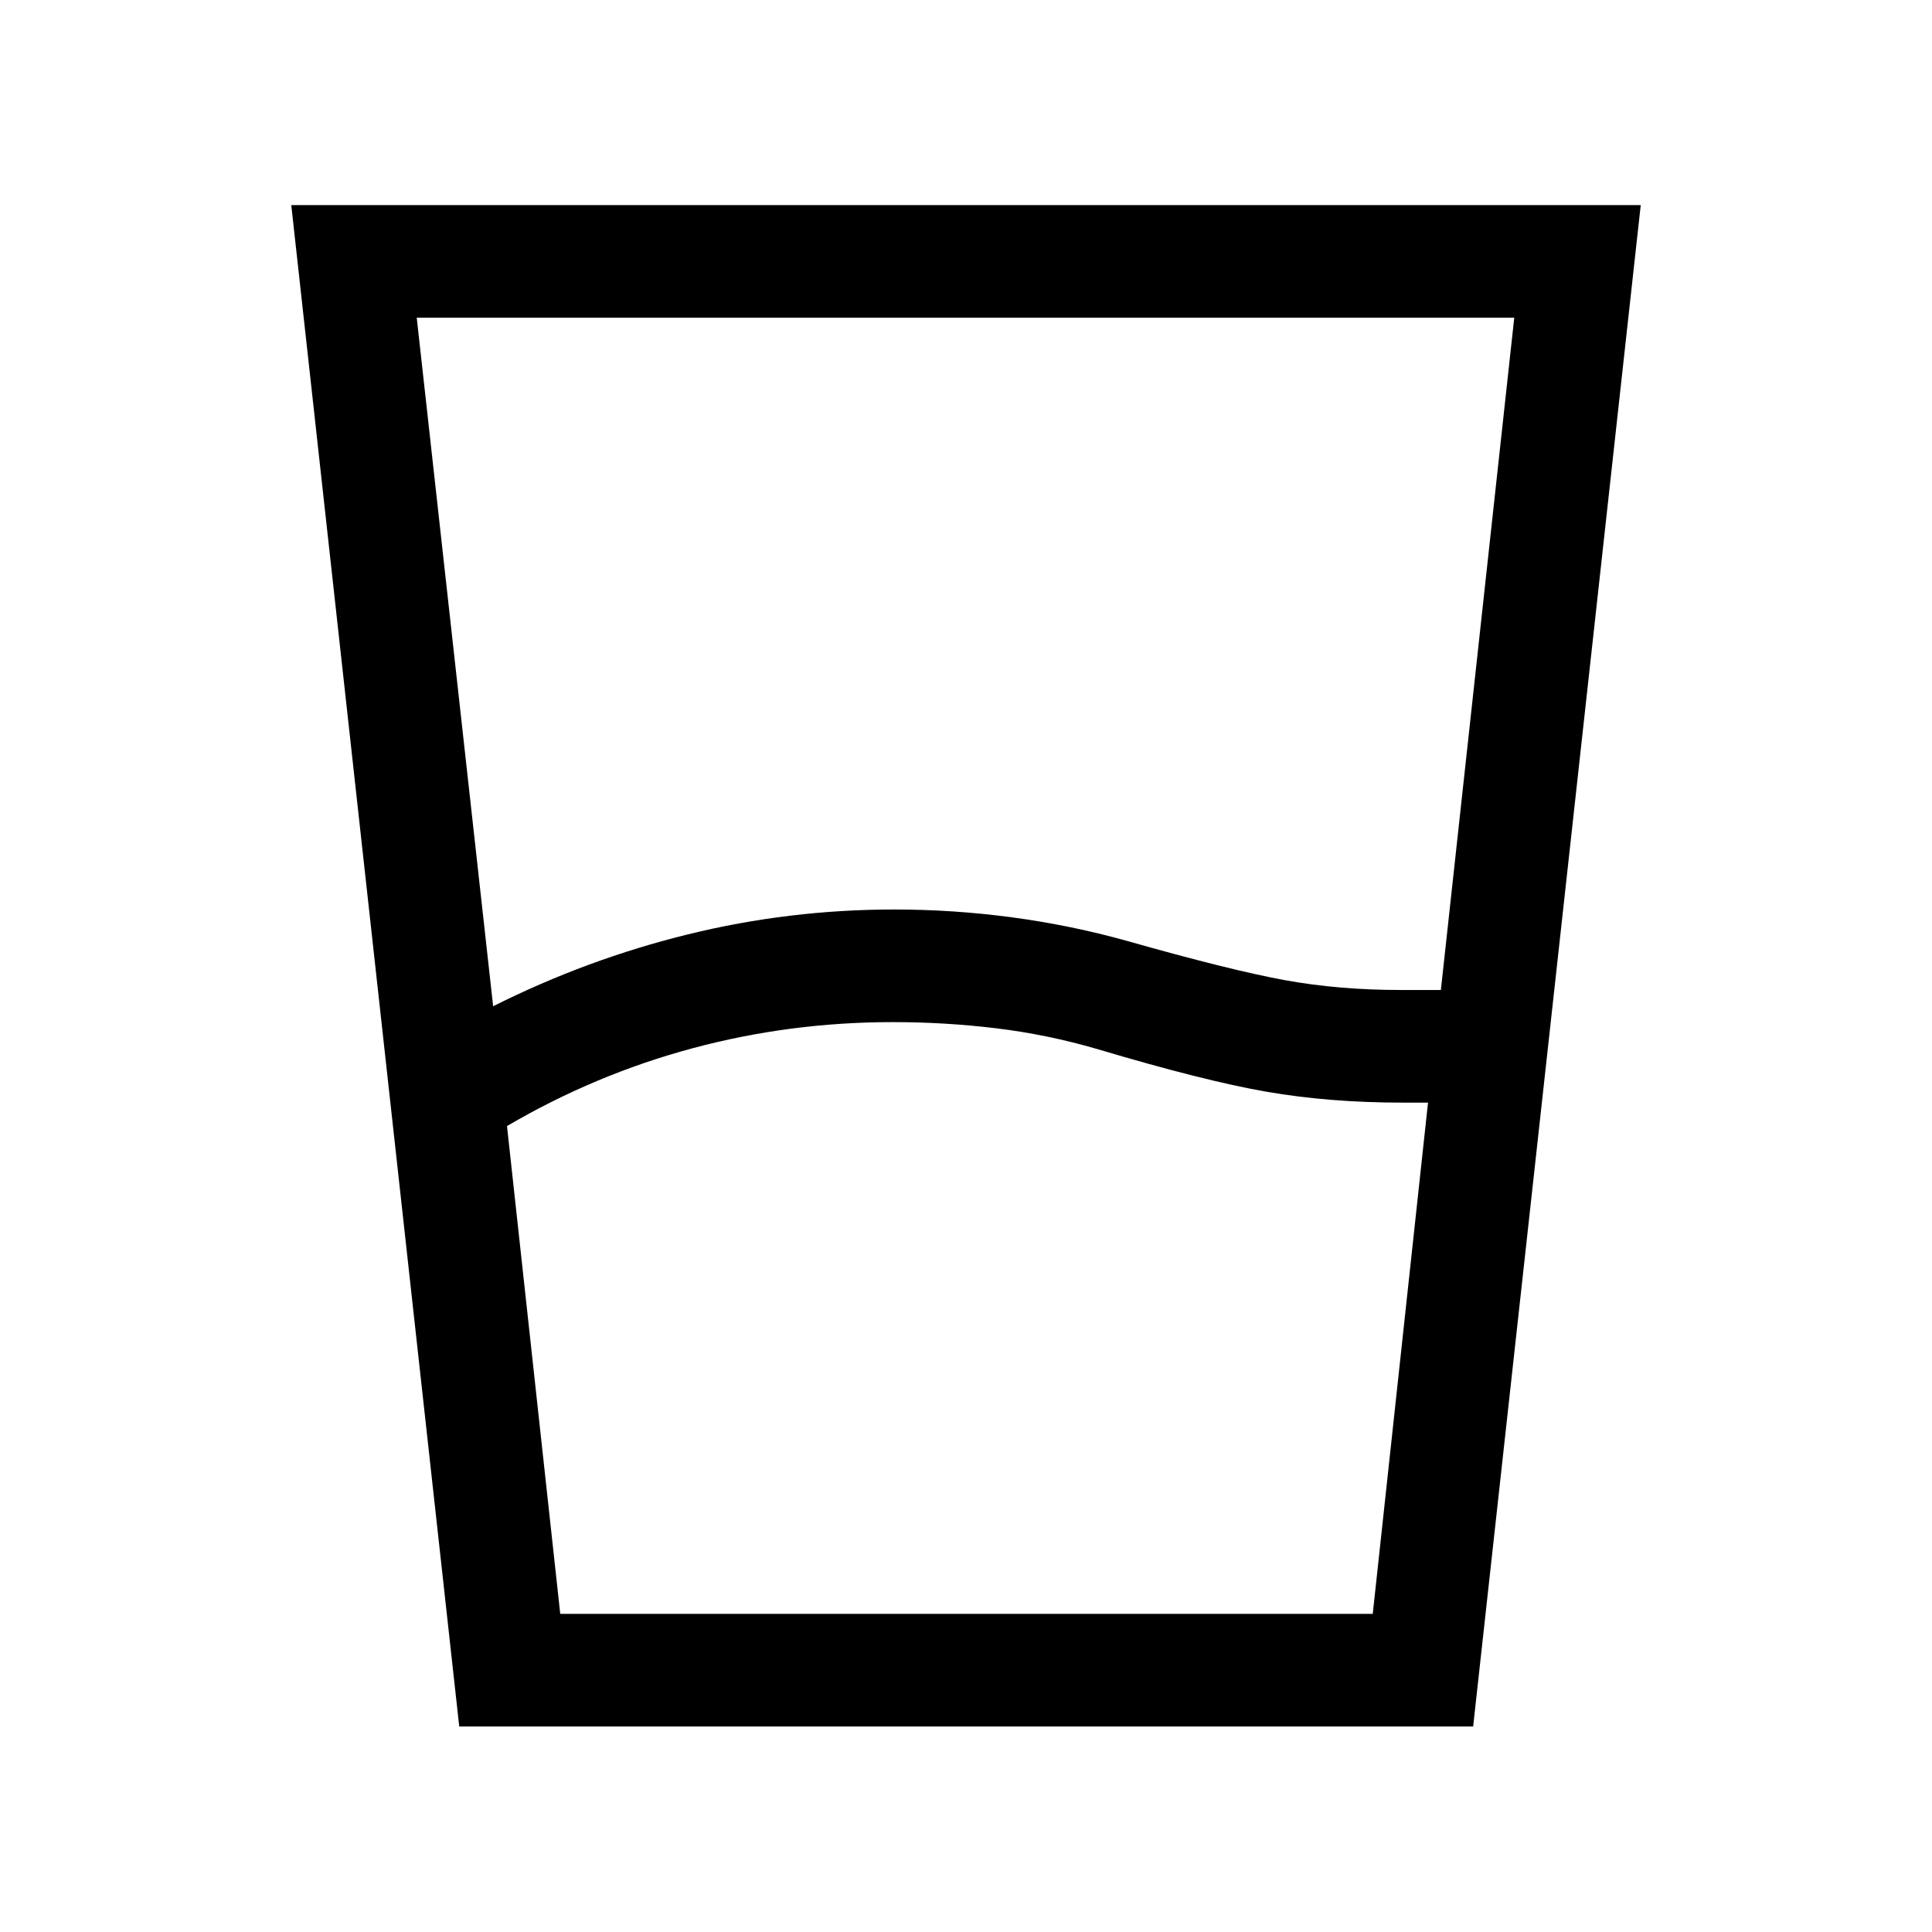 <svg xmlns="http://www.w3.org/2000/svg" height="24" viewBox="0 96 960 960" width="24"><path d="m251.923 655.538 26.462 242.385h403.73l27.462-254.039H697q-36.538 0-67.654-5.404-31.115-5.404-84.153-21.211-24.654-7.193-49.981-10.289t-51.597-3.096q-51.192 0-99.596 13.019t-92.096 38.635Zm-6.884-59.537q46.615-23.385 96.846-35.731 50.23-12.346 102.423-12.346 29.423 0 58.596 3.904 29.173 3.903 57.096 11.711 51.461 14.577 78.346 19.481 26.885 4.904 57.654 4.904h19.961l36.462-334.039H207.077l37.962 342.116Zm-16.845 357.882-83.462-755.959h670.536l-83.269 755.959H228.194Zm50.191-55.96H682.115h-403.73Z"/></svg>